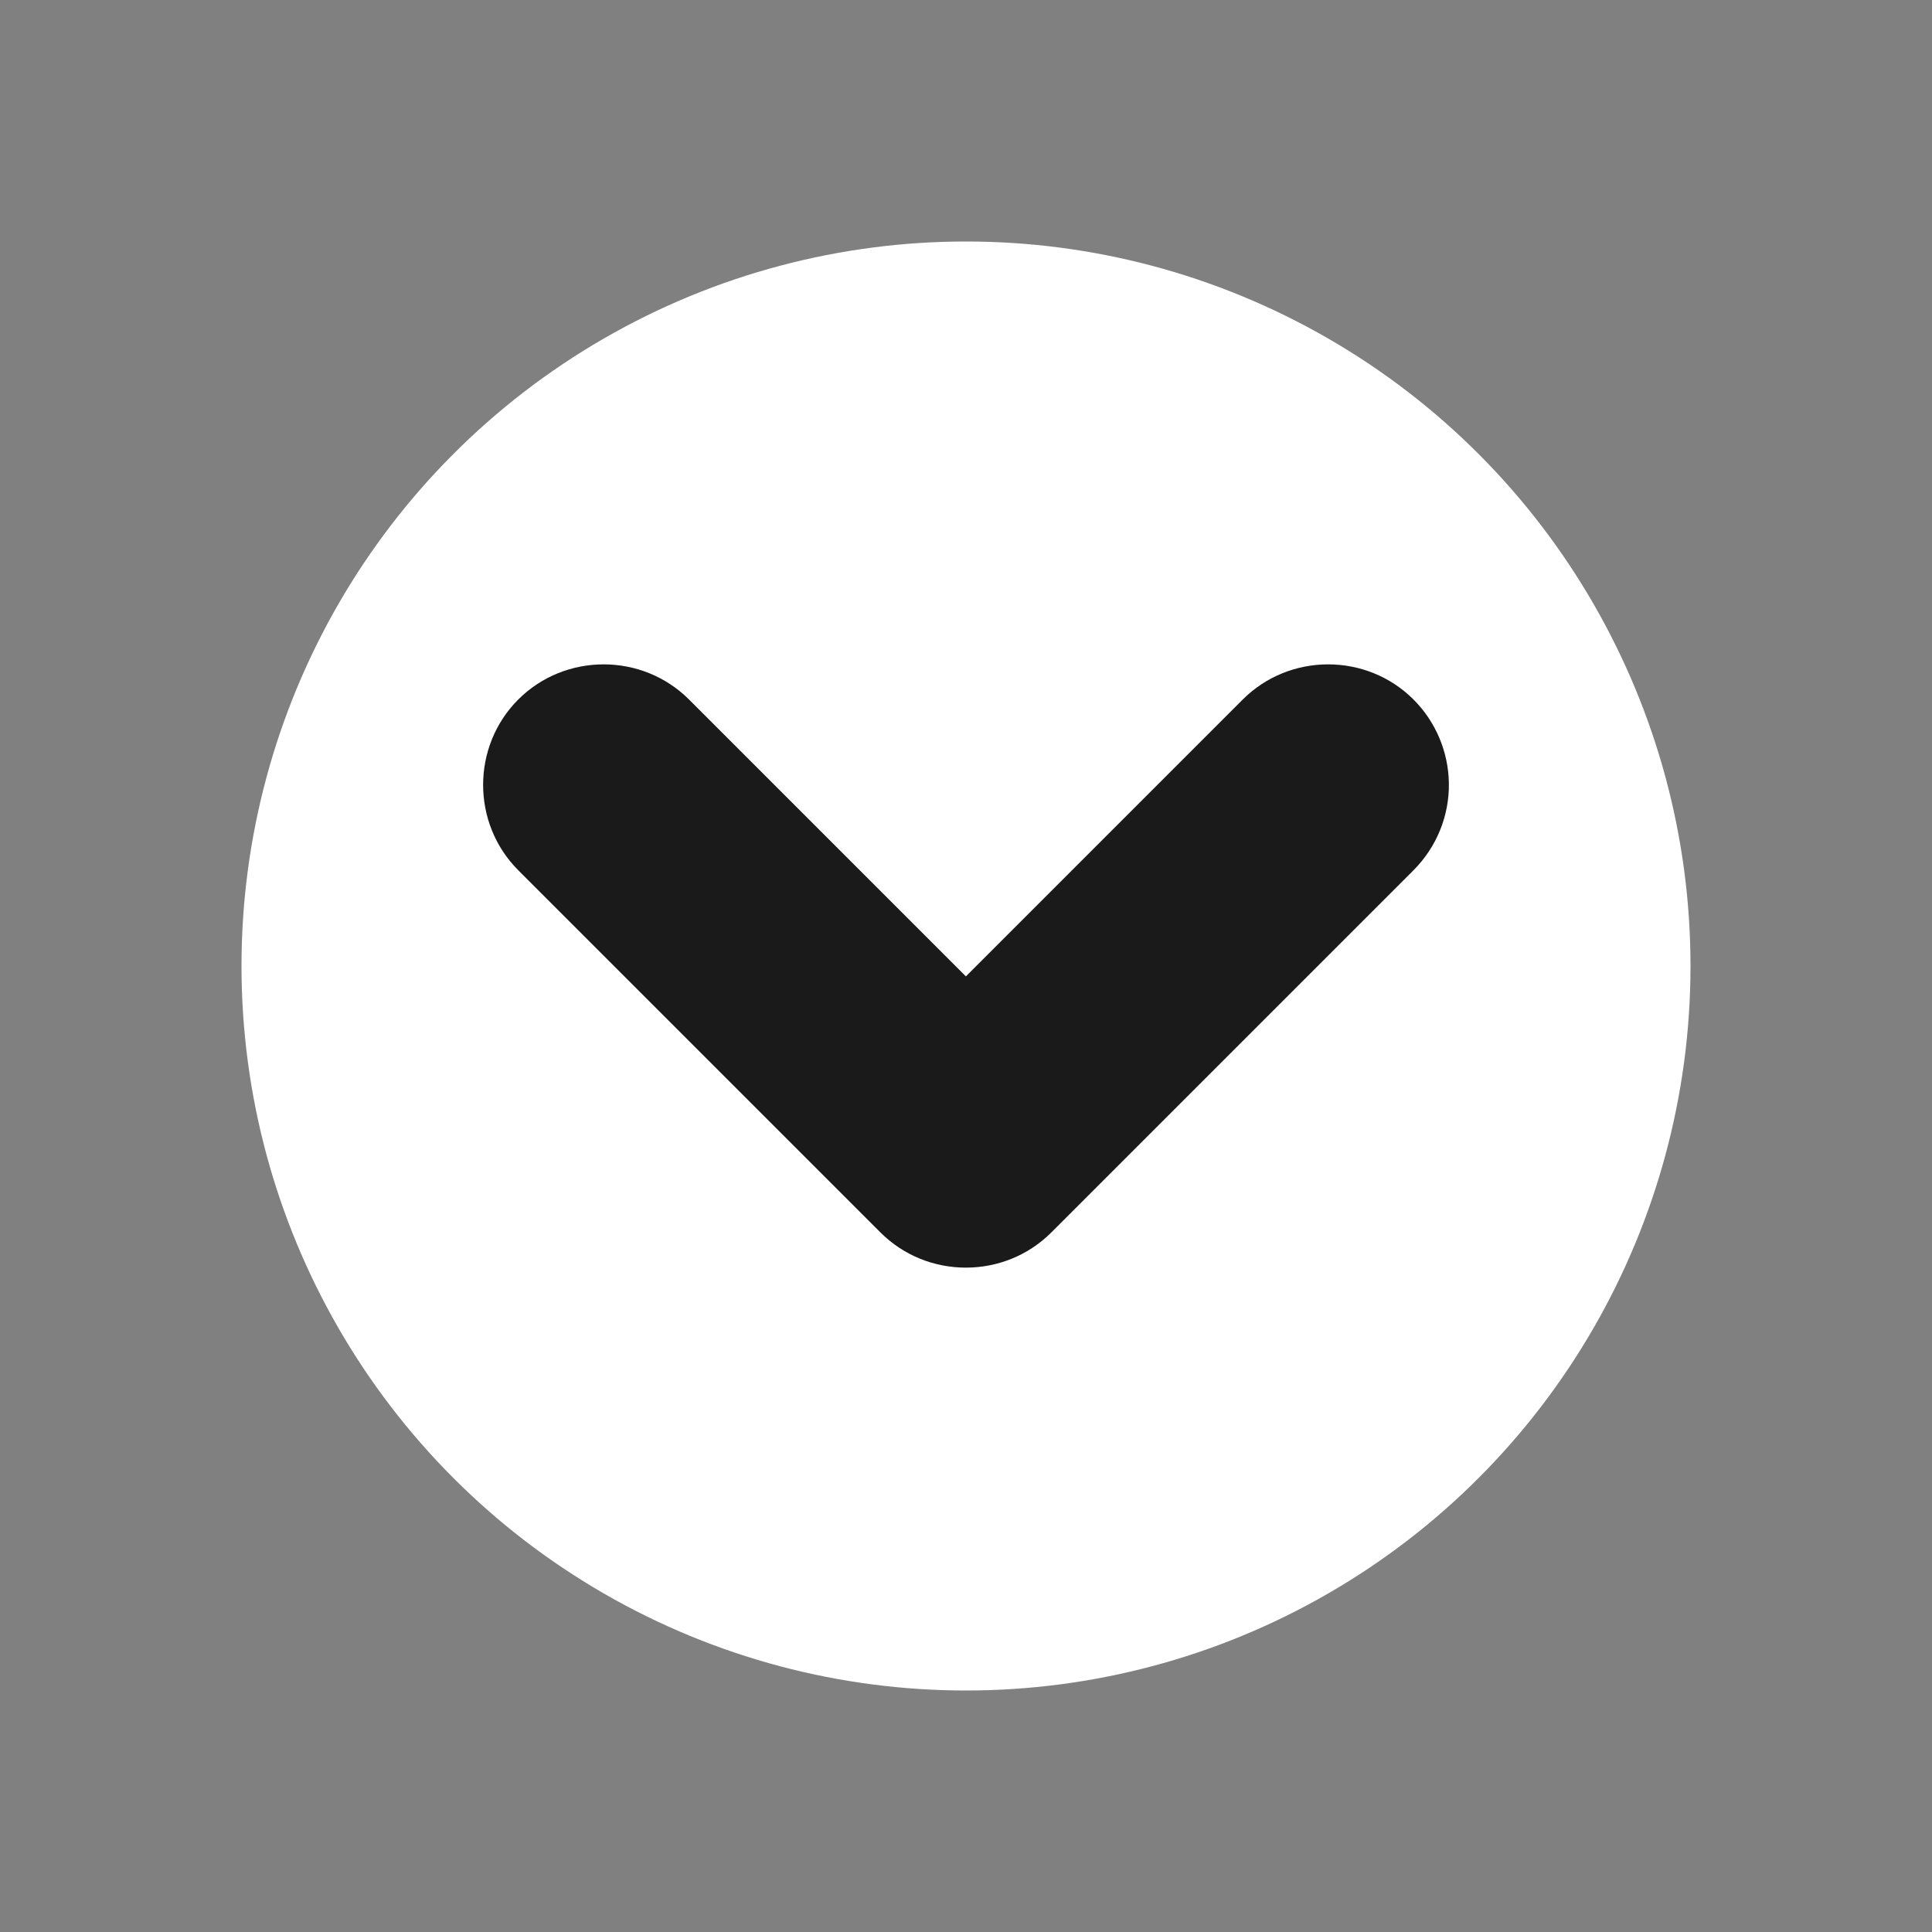 <?xml version="1.0" encoding="UTF-8" standalone="no"?>
<svg
   clip-rule="evenodd"
   fill-rule="evenodd"
   stroke-linejoin="round"
   stroke-miterlimit="2"
   viewBox="0 0 16 16"
   version="1.1"
   id="svg26"
   sodipodi:docname="scroll_button_down_hl.svg"
   inkscape:version="1.2.1 (9c6d41e410, 2022-07-14)"
   xmlns:inkscape="http://www.inkscape.org/namespaces/inkscape"
   xmlns:sodipodi="http://sodipodi.sourceforge.net/DTD/sodipodi-0.dtd"
   xmlns="http://www.w3.org/2000/svg"
   xmlns:svg="http://www.w3.org/2000/svg">
  <rect x="0" y="0" width="16" height="16" fill="#808080" stroke="none"/>
  <defs
     id="defs30" />
  <sodipodi:namedview
     id="namedview28"
     pagecolor="#ffffff"
     bordercolor="#000000"
     borderopacity="0.25"
     inkscape:showpageshadow="2"
     inkscape:pageopacity="0.0"
     inkscape:pagecheckerboard="0"
     inkscape:deskcolor="#d1d1d1"
     showgrid="false"
     inkscape:zoom="53.5"
     inkscape:cx="5.2242991"
     inkscape:cy="8"
     inkscape:window-width="1920"
     inkscape:window-height="1033"
     inkscape:window-x="0"
     inkscape:window-y="0"
     inkscape:window-maximized="1"
     inkscape:current-layer="svg26" />
  <circle
     cx="8"
     cy="8"
     fill="#fefffe"
     r="6"
     id="circle22" />
  <path
     d="m 11.999,6.486 c 0.004,0.27 -0.102,0.53 -0.293,0.721 L 8.706,10.207 c -0.388,0.388 -1.026,0.388 -1.414,0 l -3,-3 c -0.388,-0.388 -0.388,-1.026 0,-1.414 0.388,-0.388 1.026,-0.388 1.414,0 l 2.293,2.293 2.293,-2.293 c 0.388,-0.388 1.026,-0.388 1.414,0 0.184,0.184 0.289,0.433 0.293,0.693 z"
     fill="#1a1a1a"
     id="path24" />
</svg>
